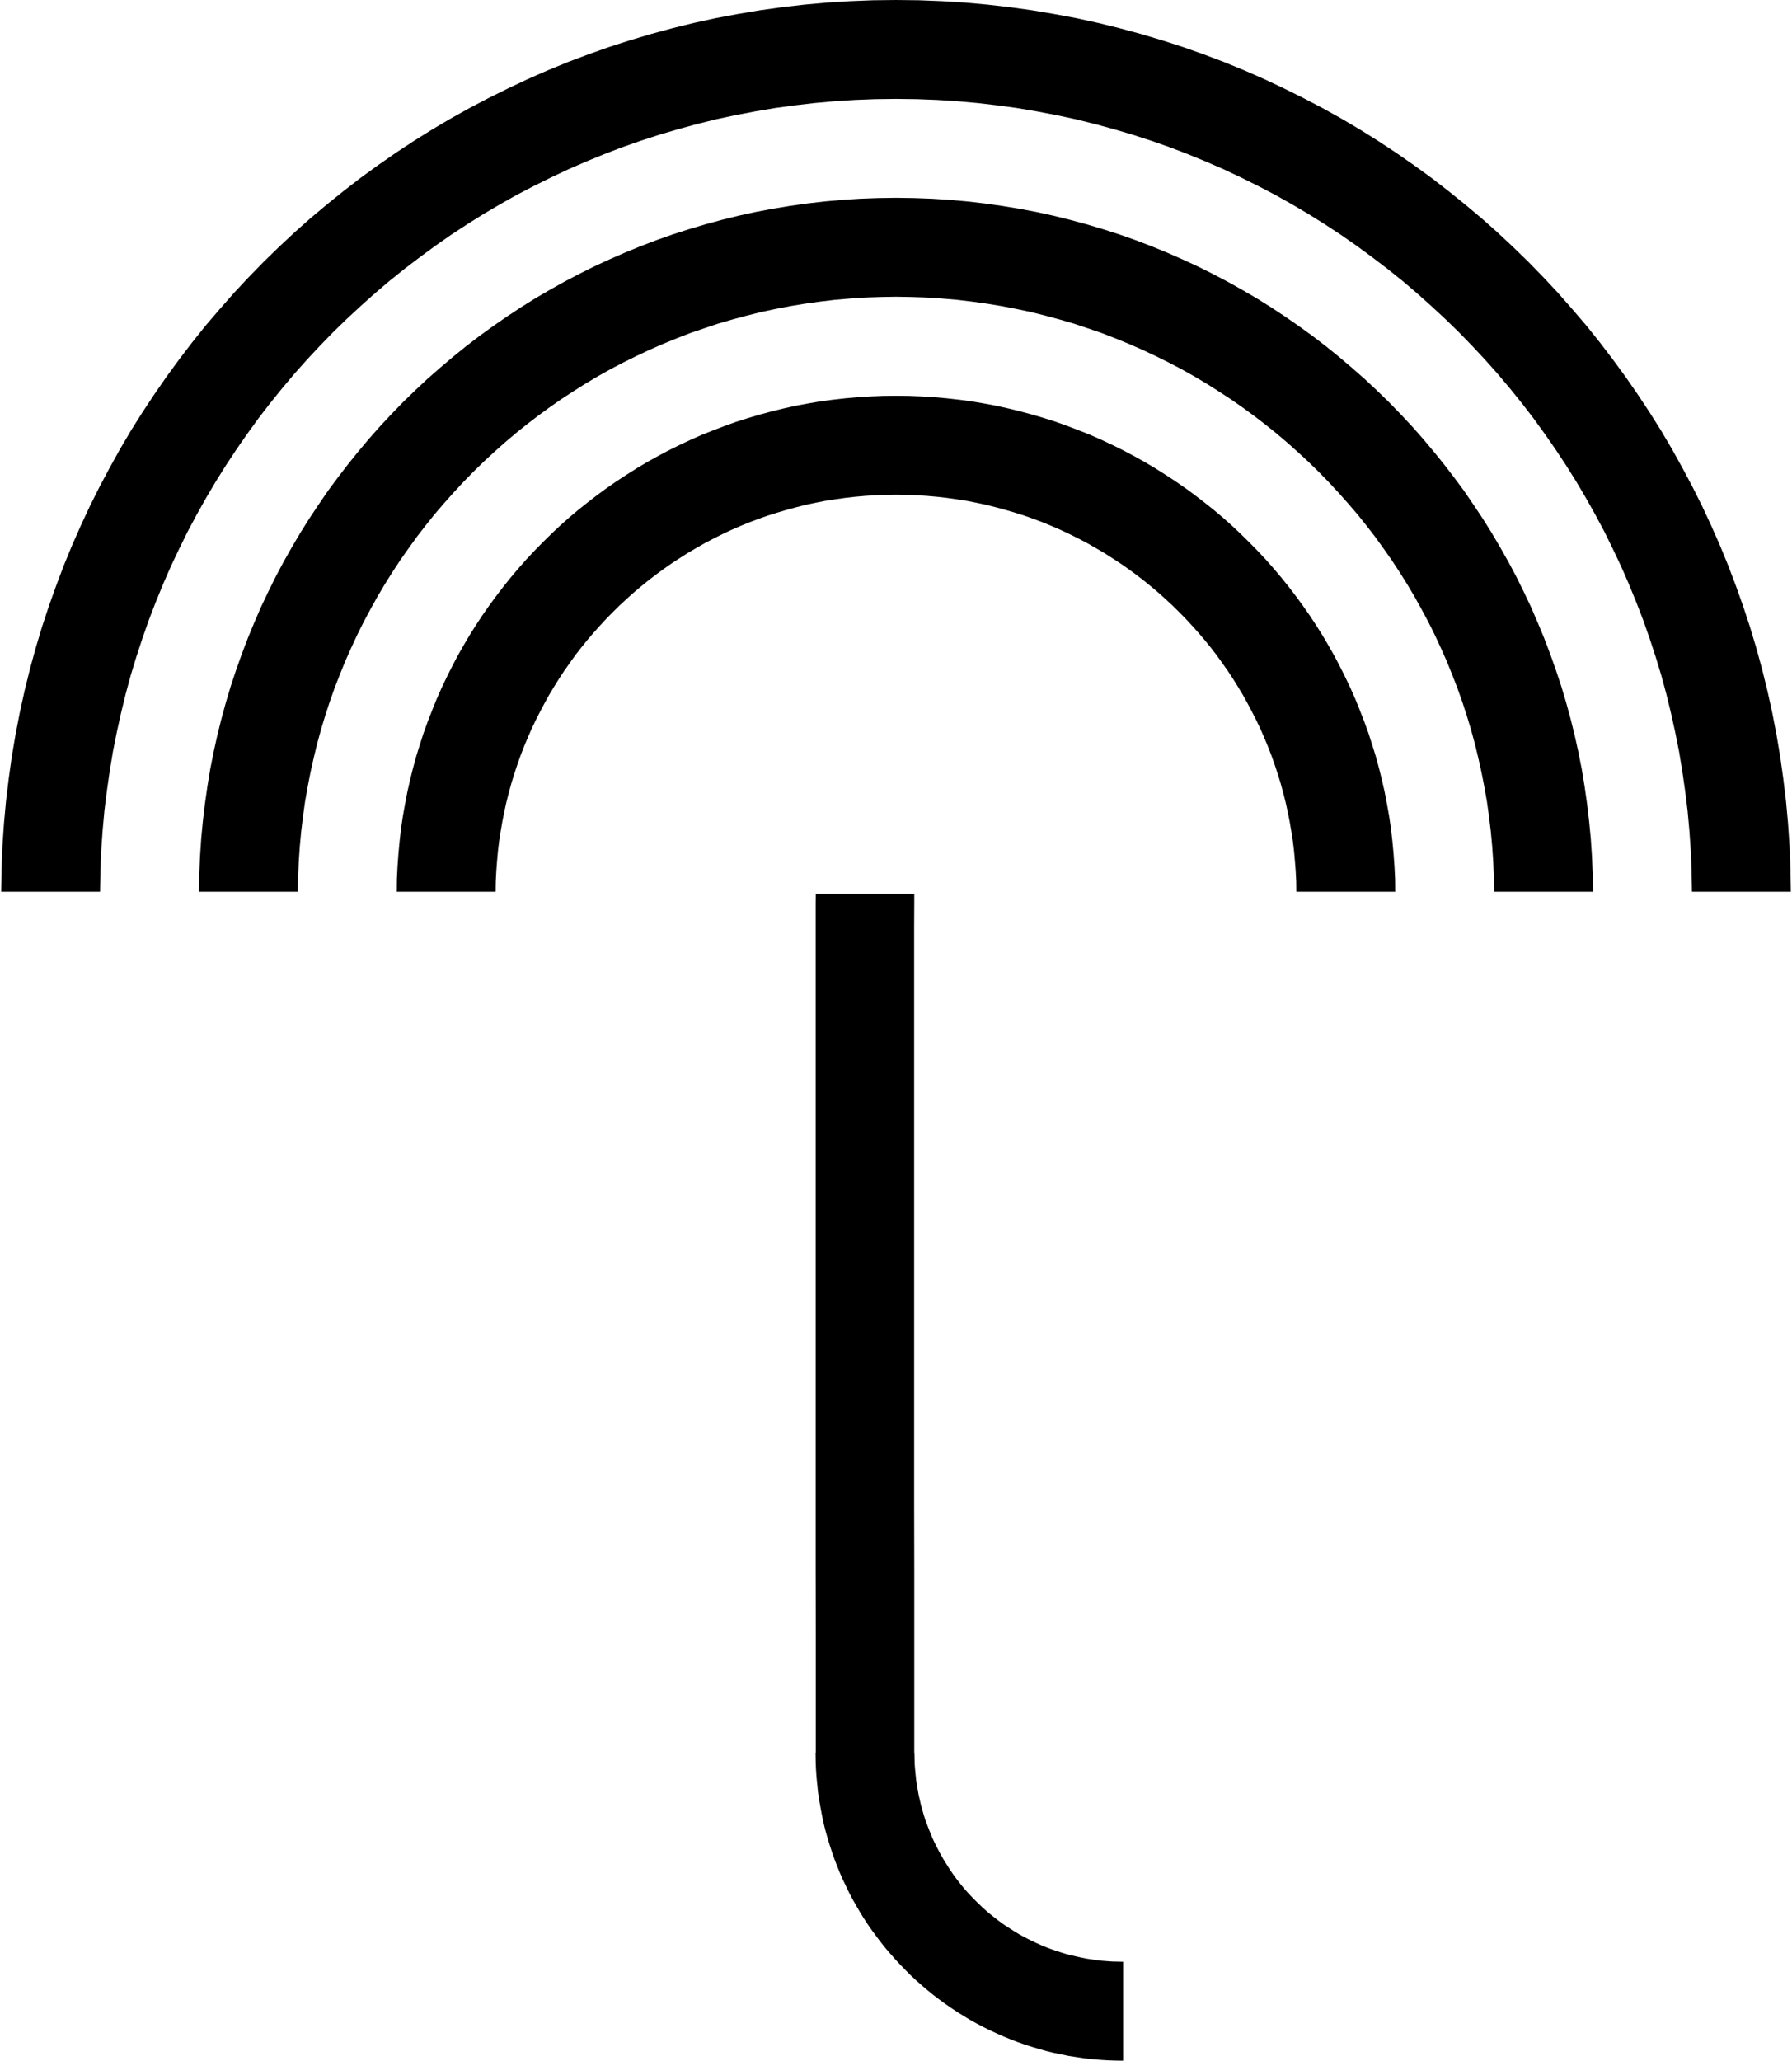 <?xml version="1.0" ?>
<svg xmlns="http://www.w3.org/2000/svg" xmlns:ev="http://www.w3.org/2001/xml-events" xmlns:xlink="http://www.w3.org/1999/xlink" baseProfile="full" clip-rule="evenodd" fill-rule="evenodd" height="600px" style="shape-rendering:geometricPrecision;text-rendering:geometricPrecision;image-rendering:optimizeQuality;" version="1.1" viewBox="0 0 87.337 100.517" width="522px" x="0px" xml:space="preserve" y="0px">
	<defs/>
	<path class="fil0" d="M 43.668,19.306 L 44.297,19.312 L 44.925,19.337 L 45.541,19.375 L 46.156,19.431 L 46.772,19.5 L 47.381,19.582 L 47.978,19.683 L 48.581,19.796 L 49.172,19.928 L 49.756,20.072 L 50.34,20.229 L 50.912,20.399 L 51.484,20.581 L 52.043,20.782 L 52.602,20.996 L 53.155,21.215 L 53.695,21.454 L 54.229,21.705 L 54.763,21.969 L 55.284,22.246 L 55.793,22.528 L 56.302,22.83 L 56.798,23.144 L 57.288,23.464 L 57.772,23.797 L 58.243,24.143 L 58.708,24.501 L 59.167,24.865 L 59.613,25.242 L 60.053,25.632 L 60.48,26.034 L 60.895,26.442 L 61.303,26.857 L 61.699,27.278 L 62.082,27.711 L 62.459,28.157 L 62.823,28.61 L 63.175,29.068 L 63.521,29.54 L 63.854,30.017 L 64.174,30.501 L 64.482,30.991 L 64.777,31.493 L 65.066,32.002 L 65.336,32.517 L 65.6,33.045 L 65.851,33.573 L 66.09,34.113 L 66.31,34.66 L 66.523,35.206 L 66.725,35.765 L 66.907,36.331 L 67.083,36.896 L 67.24,37.474 L 67.384,38.052 L 67.516,38.636 L 67.629,39.233 L 67.736,39.824 L 67.824,40.427 L 67.893,41.036 L 67.95,41.646 L 67.994,42.261 L 68.025,42.877 L 68.031,43.499 L 63.206,43.499 L 63.2,43.003 L 63.175,42.506 L 63.137,42.016 L 63.093,41.526 L 63.037,41.042 L 62.961,40.559 L 62.88,40.081 L 62.786,39.61 L 62.685,39.145 L 62.566,38.68 L 62.44,38.215 L 62.302,37.763 L 62.151,37.311 L 61.994,36.865 L 61.824,36.425 L 61.642,35.991 L 61.454,35.558 L 61.253,35.137 L 61.039,34.716 L 60.819,34.302 L 60.593,33.893 L 60.354,33.497 L 60.109,33.102 L 59.852,32.712 L 59.582,32.329 L 59.311,31.952 L 59.029,31.588 L 58.733,31.223 L 58.432,30.871 L 58.124,30.526 L 57.81,30.187 L 57.483,29.854 L 57.15,29.527 L 56.805,29.207 L 56.453,28.892 L 56.095,28.591 L 55.73,28.296 L 55.36,28.013 L 54.983,27.736 L 54.593,27.466 L 54.198,27.209 L 53.802,26.957 L 53.393,26.719 L 52.985,26.486 L 52.564,26.266 L 52.137,26.053 L 51.71,25.852 L 51.276,25.663 L 50.83,25.481 L 50.384,25.312 L 49.938,25.154 L 49.48,25.01 L 49.015,24.872 L 48.55,24.746 L 48.079,24.627 L 47.607,24.526 L 47.13,24.432 L 46.646,24.357 L 46.156,24.287 L 45.666,24.231 L 45.17,24.187 L 44.674,24.156 L 44.171,24.137 L 43.668,24.13 L 43.166,24.137 L 42.663,24.156 L 42.167,24.187 L 41.671,24.231 L 41.181,24.287 L 40.691,24.357 L 40.207,24.432 L 39.729,24.526 L 39.258,24.627 L 38.787,24.746 L 38.322,24.872 L 37.857,25.01 L 37.399,25.154 L 36.953,25.312 L 36.507,25.481 L 36.061,25.663 L 35.627,25.852 L 35.2,26.053 L 34.773,26.266 L 34.352,26.486 L 33.943,26.719 L 33.535,26.957 L 33.139,27.209 L 32.743,27.466 L 32.354,27.736 L 31.977,28.013 L 31.606,28.296 L 31.242,28.591 L 30.884,28.892 L 30.532,29.207 L 30.187,29.527 L 29.854,29.854 L 29.527,30.187 L 29.213,30.526 L 28.905,30.871 L 28.603,31.223 L 28.308,31.588 L 28.025,31.952 L 27.755,32.329 L 27.485,32.712 L 27.228,33.102 L 26.983,33.497 L 26.744,33.893 L 26.518,34.302 L 26.298,34.716 L 26.084,35.137 L 25.883,35.558 L 25.695,35.991 L 25.512,36.425 L 25.343,36.865 L 25.186,37.311 L 25.035,37.763 L 24.897,38.215 L 24.771,38.68 L 24.652,39.145 L 24.551,39.61 L 24.457,40.081 L 24.375,40.559 L 24.3,41.042 L 24.243,41.526 L 24.199,42.016 L 24.162,42.506 L 24.137,43.003 L 24.13,43.499 L 19.306,43.499 L 19.312,42.877 L 19.343,42.261 L 19.387,41.646 L 19.444,41.036 L 19.513,40.427 L 19.601,39.824 L 19.708,39.233 L 19.821,38.636 L 19.953,38.052 L 20.097,37.474 L 20.254,36.896 L 20.43,36.331 L 20.612,35.765 L 20.813,35.206 L 21.027,34.66 L 21.247,34.113 L 21.486,33.573 L 21.737,33.045 L 22.001,32.517 L 22.271,32.002 L 22.56,31.493 L 22.855,30.991 L 23.163,30.501 L 23.483,30.017 L 23.816,29.54 L 24.162,29.068 L 24.514,28.61 L 24.878,28.157 L 25.255,27.711 L 25.638,27.278 L 26.034,26.857 L 26.442,26.442 L 26.857,26.034 L 27.284,25.632 L 27.724,25.242 L 28.17,24.865 L 28.629,24.501 L 29.093,24.143 L 29.565,23.797 L 30.048,23.464 L 30.538,23.144 L 31.035,22.83 L 31.544,22.528 L 32.052,22.246 L 32.574,21.969 L 33.108,21.705 L 33.642,21.454 L 34.182,21.215 L 34.735,20.996 L 35.294,20.782 L 35.853,20.581 L 36.425,20.399 L 36.997,20.229 L 37.581,20.072 L 38.165,19.928 L 38.756,19.796 L 39.359,19.683 L 39.956,19.582 L 40.565,19.5 L 41.181,19.431 L 41.796,19.375 L 42.412,19.337 L 43.04,19.312 L 43.668,19.306 L 43.668,19.306 M 43.668,9.65 L 44.548,9.662 L 45.421,9.694 L 46.288,9.75 L 47.149,9.826 L 48.003,9.926 L 48.851,10.045 L 49.687,10.184 L 50.522,10.341 L 51.352,10.523 L 52.168,10.724 L 52.979,10.944 L 53.783,11.183 L 54.581,11.44 L 55.366,11.717 L 56.139,12.012 L 56.905,12.326 L 57.665,12.659 L 58.413,13.004 L 59.154,13.375 L 59.883,13.758 L 60.599,14.16 L 61.309,14.575 L 62,15.008 L 62.685,15.461 L 63.357,15.926 L 64.023,16.409 L 64.67,16.906 L 65.305,17.421 L 65.927,17.949 L 66.542,18.489 L 67.139,19.048 L 67.723,19.613 L 68.289,20.198 L 68.842,20.788 L 69.382,21.398 L 69.903,22.02 L 70.412,22.648 L 70.909,23.295 L 71.392,23.948 L 71.851,24.62 L 72.303,25.299 L 72.737,25.99 L 73.151,26.694 L 73.553,27.404 L 73.937,28.126 L 74.301,28.861 L 74.653,29.602 L 74.979,30.356 L 75.294,31.116 L 75.589,31.889 L 75.865,32.668 L 76.129,33.46 L 76.368,34.258 L 76.588,35.062 L 76.789,35.872 L 76.971,36.695 L 77.134,37.524 L 77.273,38.36 L 77.392,39.202 L 77.492,40.05 L 77.574,40.904 L 77.631,41.759 L 77.668,42.626 L 77.687,43.499 L 72.862,43.499 L 72.844,42.751 L 72.812,42.01 L 72.762,41.275 L 72.693,40.54 L 72.605,39.811 L 72.504,39.089 L 72.379,38.379 L 72.24,37.669 L 72.083,36.965 L 71.914,36.268 L 71.725,35.577 L 71.518,34.892 L 71.298,34.22 L 71.059,33.548 L 70.802,32.888 L 70.538,32.235 L 70.249,31.588 L 69.954,30.953 L 69.64,30.325 L 69.307,29.703 L 68.967,29.093 L 68.609,28.49 L 68.239,27.9 L 67.855,27.316 L 67.453,26.744 L 67.045,26.178 L 66.618,25.626 L 66.184,25.085 L 65.732,24.558 L 65.267,24.036 L 64.796,23.527 L 64.312,23.031 L 63.81,22.541 L 63.294,22.064 L 62.773,21.599 L 62.239,21.146 L 61.692,20.707 L 61.133,20.279 L 60.568,19.865 L 59.99,19.463 L 59.399,19.079 L 58.803,18.702 L 58.199,18.344 L 57.584,17.999 L 56.956,17.672 L 56.321,17.358 L 55.68,17.057 L 55.033,16.774 L 54.373,16.504 L 53.708,16.246 L 53.029,16.014 L 52.351,15.787 L 51.66,15.586 L 50.962,15.398 L 50.259,15.222 L 49.549,15.071 L 48.832,14.933 L 48.116,14.814 L 47.388,14.713 L 46.653,14.625 L 45.911,14.562 L 45.17,14.512 L 44.422,14.487 L 43.668,14.474 L 42.915,14.487 L 42.167,14.512 L 41.426,14.562 L 40.684,14.625 L 39.949,14.713 L 39.221,14.814 L 38.504,14.933 L 37.788,15.071 L 37.078,15.222 L 36.375,15.398 L 35.677,15.586 L 34.986,15.787 L 34.308,16.014 L 33.629,16.246 L 32.963,16.504 L 32.304,16.774 L 31.657,17.057 L 31.016,17.358 L 30.381,17.672 L 29.753,17.999 L 29.137,18.344 L 28.534,18.702 L 27.937,19.079 L 27.347,19.463 L 26.769,19.865 L 26.204,20.279 L 25.644,20.707 L 25.098,21.146 L 24.564,21.599 L 24.042,22.064 L 23.527,22.541 L 23.025,23.031 L 22.541,23.527 L 22.07,24.036 L 21.605,24.558 L 21.153,25.085 L 20.719,25.626 L 20.292,26.178 L 19.884,26.744 L 19.481,27.316 L 19.098,27.9 L 18.728,28.49 L 18.369,29.093 L 18.03,29.703 L 17.697,30.325 L 17.383,30.953 L 17.088,31.588 L 16.799,32.235 L 16.535,32.888 L 16.277,33.548 L 16.039,34.22 L 15.819,34.892 L 15.612,35.577 L 15.423,36.268 L 15.253,36.965 L 15.096,37.669 L 14.958,38.379 L 14.833,39.089 L 14.732,39.811 L 14.644,40.54 L 14.575,41.275 L 14.525,42.01 L 14.493,42.751 L 14.474,43.499 L 9.65,43.499 L 9.668,42.626 L 9.706,41.759 L 9.763,40.904 L 9.844,40.05 L 9.945,39.202 L 10.064,38.36 L 10.202,37.524 L 10.366,36.695 L 10.548,35.872 L 10.749,35.062 L 10.969,34.258 L 11.208,33.46 L 11.471,32.668 L 11.748,31.889 L 12.043,31.116 L 12.357,30.356 L 12.684,29.602 L 13.036,28.861 L 13.4,28.126 L 13.783,27.404 L 14.185,26.694 L 14.6,25.99 L 15.034,25.299 L 15.486,24.62 L 15.945,23.948 L 16.428,23.295 L 16.925,22.648 L 17.433,22.02 L 17.955,21.398 L 18.495,20.788 L 19.048,20.198 L 19.613,19.613 L 20.198,19.048 L 20.794,18.489 L 21.41,17.949 L 22.032,17.421 L 22.667,16.906 L 23.314,16.409 L 23.98,15.926 L 24.652,15.461 L 25.337,15.008 L 26.028,14.575 L 26.738,14.16 L 27.454,13.758 L 28.182,13.375 L 28.924,13.004 L 29.671,12.659 L 30.432,12.326 L 31.198,12.012 L 31.971,11.717 L 32.756,11.44 L 33.554,11.183 L 34.358,10.944 L 35.168,10.724 L 35.985,10.523 L 36.814,10.341 L 37.65,10.184 L 38.485,10.045 L 39.334,9.926 L 40.188,9.826 L 41.049,9.75 L 41.916,9.694 L 42.789,9.662 L 43.668,9.65 L 43.668,9.65 M 43.668,1.9999999999242846e-05 L 44.793,0.013 L 45.917,0.057 L 47.029,0.126 L 48.135,0.226 L 49.228,0.352 L 50.315,0.503 L 51.396,0.685 L 52.47,0.886 L 53.532,1.118 L 54.581,1.376 L 55.624,1.659 L 56.654,1.966 L 57.672,2.293 L 58.683,2.651 L 59.682,3.028 L 60.662,3.43 L 61.636,3.857 L 62.597,4.31 L 63.546,4.781 L 64.482,5.271 L 65.405,5.786 L 66.31,6.32 L 67.202,6.879 L 68.082,7.457 L 68.948,8.06 L 69.797,8.676 L 70.626,9.317 L 71.443,9.976 L 72.247,10.649 L 73.032,11.346 L 73.798,12.062 L 74.546,12.791 L 75.275,13.538 L 75.985,14.299 L 76.676,15.084 L 77.354,15.875 L 78.008,16.692 L 78.642,17.521 L 79.258,18.363 L 79.855,19.224 L 80.433,20.097 L 80.992,20.983 L 81.526,21.888 L 82.035,22.805 L 82.531,23.735 L 83.002,24.677 L 83.448,25.632 L 83.875,26.599 L 84.277,27.579 L 84.654,28.572 L 85.012,29.577 L 85.345,30.589 L 85.653,31.613 L 85.936,32.649 L 86.193,33.692 L 86.426,34.748 L 86.633,35.816 L 86.815,36.89 L 86.966,37.97 L 87.098,39.057 L 87.199,40.157 L 87.274,41.262 L 87.318,42.381 L 87.337,43.499 L 82.512,43.499 L 82.493,42.506 L 82.455,41.514 L 82.386,40.527 L 82.298,39.554 L 82.179,38.586 L 82.041,37.625 L 81.884,36.67 L 81.695,35.721 L 81.488,34.785 L 81.262,33.855 L 81.011,32.932 L 80.734,32.021 L 80.439,31.123 L 80.125,30.231 L 79.785,29.351 L 79.427,28.478 L 79.05,27.617 L 78.648,26.769 L 78.234,25.927 L 77.794,25.104 L 77.335,24.287 L 76.864,23.49 L 76.368,22.698 L 75.853,21.919 L 75.325,21.159 L 74.778,20.405 L 74.213,19.67 L 73.629,18.947 L 73.032,18.238 L 72.416,17.547 L 71.782,16.868 L 71.135,16.202 L 70.469,15.555 L 69.784,14.921 L 69.087,14.299 L 68.377,13.695 L 67.648,13.111 L 66.907,12.546 L 66.153,11.993 L 65.386,11.459 L 64.601,10.944 L 63.81,10.448 L 62.999,9.97 L 62.182,9.511 L 61.353,9.078 L 60.505,8.657 L 59.651,8.255 L 58.784,7.878 L 57.91,7.52 L 57.025,7.181 L 56.126,6.867 L 55.215,6.571 L 54.298,6.301 L 53.375,6.05 L 52.439,5.817 L 51.496,5.616 L 50.541,5.434 L 49.58,5.271 L 48.613,5.139 L 47.639,5.026 L 46.659,4.938 L 45.666,4.875 L 44.674,4.837 L 43.668,4.825 L 42.663,4.837 L 41.671,4.875 L 40.678,4.938 L 39.698,5.026 L 38.724,5.139 L 37.757,5.271 L 36.796,5.434 L 35.841,5.616 L 34.898,5.817 L 33.962,6.05 L 33.039,6.301 L 32.122,6.571 L 31.211,6.867 L 30.312,7.181 L 29.426,7.52 L 28.553,7.878 L 27.686,8.255 L 26.832,8.657 L 25.984,9.078 L 25.154,9.511 L 24.338,9.97 L 23.527,10.448 L 22.736,10.944 L 21.95,11.459 L 21.184,11.993 L 20.43,12.546 L 19.689,13.111 L 18.96,13.695 L 18.25,14.299 L 17.553,14.921 L 16.868,15.555 L 16.202,16.202 L 15.555,16.868 L 14.921,17.547 L 14.305,18.238 L 13.708,18.947 L 13.124,19.67 L 12.558,20.405 L 12.012,21.159 L 11.484,21.919 L 10.969,22.698 L 10.473,23.49 L 10.001,24.287 L 9.543,25.104 L 9.103,25.927 L 8.688,26.769 L 8.286,27.617 L 7.909,28.478 L 7.551,29.351 L 7.212,30.231 L 6.898,31.123 L 6.603,32.021 L 6.326,32.932 L 6.075,33.855 L 5.849,34.785 L 5.642,35.721 L 5.453,36.67 L 5.296,37.625 L 5.158,38.586 L 5.038,39.554 L 4.95,40.527 L 4.881,41.514 L 4.844,42.506 L 4.825,43.499 L 2.399999994295854e-06,43.499 L 0.019,42.381 L 0.063,41.262 L 0.138,40.157 L 0.239,39.057 L 0.371,37.97 L 0.521,36.89 L 0.704,35.816 L 0.911,34.748 L 1.143,33.692 L 1.401,32.649 L 1.684,31.613 L 1.991,30.589 L 2.324,29.577 L 2.683,28.572 L 3.059,27.579 L 3.462,26.599 L 3.889,25.632 L 4.335,24.677 L 4.806,23.735 L 5.302,22.805 L 5.811,21.888 L 6.345,20.983 L 6.904,20.097 L 7.482,19.224 L 8.079,18.363 L 8.695,17.521 L 9.329,16.692 L 9.983,15.875 L 10.661,15.084 L 11.352,14.299 L 12.062,13.538 L 12.791,12.791 L 13.538,12.062 L 14.305,11.346 L 15.09,10.649 L 15.894,9.976 L 16.711,9.317 L 17.54,8.676 L 18.388,8.06 L 19.255,7.457 L 20.135,6.879 L 21.027,6.32 L 21.932,5.786 L 22.855,5.271 L 23.791,4.781 L 24.74,4.31 L 25.701,3.857 L 26.675,3.43 L 27.655,3.028 L 28.654,2.651 L 29.665,2.293 L 30.683,1.966 L 31.713,1.659 L 32.756,1.376 L 33.805,1.118 L 34.867,0.886 L 35.941,0.685 L 37.022,0.503 L 38.109,0.352 L 39.202,0.226 L 40.307,0.126 L 41.419,0.057 L 42.544,0.013 L 43.668,1.999999999628861e-05 L 43.668,1.9999999999242846e-05"/>
	<path class="fil0" d="M 54.75,100.517 L 54.361,100.511 L 53.978,100.498 L 53.594,100.473 L 53.218,100.442 L 52.841,100.398 L 52.464,100.341 L 52.093,100.285 L 51.729,100.209 L 51.364,100.134 L 51,100.046 L 50.642,99.945 L 50.29,99.839 L 49.938,99.726 L 49.593,99.606 L 49.253,99.474 L 48.914,99.336 L 48.575,99.185 L 48.248,99.034 L 47.922,98.871 L 47.601,98.702 L 47.281,98.526 L 46.973,98.337 L 46.665,98.149 L 46.364,97.948 L 46.062,97.74 L 45.773,97.527 L 45.484,97.307 L 45.208,97.081 L 44.931,96.848 L 44.661,96.609 L 44.397,96.365 L 44.14,96.107 L 43.888,95.849 L 43.643,95.585 L 43.405,95.315 L 43.172,95.045 L 42.946,94.763 L 42.726,94.474 L 42.513,94.185 L 42.305,93.889 L 42.104,93.582 L 41.916,93.28 L 41.733,92.966 L 41.551,92.645 L 41.382,92.325 L 41.225,91.998 L 41.068,91.672 L 40.923,91.339 L 40.785,90.999 L 40.653,90.654 L 40.533,90.308 L 40.42,89.957 L 40.314,89.605 L 40.213,89.247 L 40.125,88.882 L 40.05,88.518 L 39.981,88.153 L 39.918,87.783 L 39.861,87.406 L 39.824,87.029 L 39.786,86.652 L 39.761,86.269 L 39.748,85.886 L 39.742,85.496 L 39.755,85.496 L 39.755,84.993 L 39.755,83.75 L 39.755,81.865 L 39.755,79.427 L 39.748,76.55 L 39.748,73.334 L 39.748,69.866 L 39.748,66.247 L 39.748,62.591 L 39.748,58.985 L 39.748,55.529 L 39.748,52.332 L 39.748,49.48 L 39.748,47.086 L 39.748,45.239 L 39.748,44.045 L 39.755,43.606 L 44.56,43.606 L 44.56,44.045 L 44.554,45.239 L 44.554,47.086 L 44.554,49.486 L 44.554,52.332 L 44.554,55.536 L 44.554,58.991 L 44.554,62.597 L 44.554,66.26 L 44.554,69.872 L 44.554,73.34 L 44.56,76.563 L 44.56,79.44 L 44.56,81.871 L 44.56,83.756 L 44.56,84.993 L 44.56,85.496 L 44.567,85.496 L 44.573,85.76 L 44.579,86.024 L 44.598,86.281 L 44.623,86.539 L 44.648,86.797 L 44.686,87.054 L 44.73,87.305 L 44.774,87.557 L 44.831,87.802 L 44.887,88.053 L 44.956,88.292 L 45.025,88.537 L 45.101,88.775 L 45.189,89.008 L 45.277,89.24 L 45.371,89.473 L 45.465,89.699 L 45.572,89.925 L 45.685,90.145 L 45.798,90.365 L 45.917,90.579 L 46.043,90.792 L 46.175,90.999 L 46.307,91.207 L 46.445,91.408 L 46.59,91.609 L 46.74,91.804 L 46.891,91.992 L 47.048,92.18 L 47.212,92.363 L 47.381,92.539 L 47.551,92.715 L 47.727,92.884 L 47.903,93.054 L 48.085,93.217 L 48.273,93.374 L 48.462,93.525 L 48.657,93.676 L 48.851,93.82 L 49.052,93.958 L 49.26,94.09 L 49.467,94.222 L 49.674,94.348 L 49.894,94.467 L 50.108,94.58 L 50.328,94.687 L 50.554,94.794 L 50.78,94.894 L 51.013,94.989 L 51.245,95.077 L 51.477,95.158 L 51.716,95.234 L 51.955,95.309 L 52.2,95.372 L 52.445,95.428 L 52.696,95.485 L 52.941,95.535 L 53.199,95.573 L 53.45,95.611 L 53.708,95.642 L 53.965,95.661 L 54.223,95.68 L 54.487,95.686 L 54.75,95.692 L 54.75,100.517" points="54.75,100.517 54.361,100.511 53.978,100.498 53.594,100.473 53.218,100.442 52.841,100.398 52.464,100.341 52.093,100.285 51.729,100.209 51.364,100.134 51,100.046 50.642,99.945 50.29,99.839 49.938,99.726 49.593,99.606 49.253,99.474 48.914,99.336 48.575,99.185 48.248,99.034 47.922,98.871 47.601,98.702 47.281,98.526 46.973,98.337 46.665,98.149 46.364,97.948 46.062,97.74 45.773,97.527 45.484,97.307 45.208,97.081 44.931,96.848 44.661,96.609 44.397,96.365 44.14,96.107 43.888,95.849 43.643,95.585 43.405,95.315 43.172,95.045 42.946,94.763 42.726,94.474 42.513,94.185 42.305,93.889 42.104,93.582 41.916,93.28 41.733,92.966 41.551,92.645 41.382,92.325 41.225,91.998 41.068,91.672 40.923,91.339 40.785,90.999 40.653,90.654 40.533,90.308 40.42,89.957 40.314,89.605 40.213,89.247 40.125,88.882 40.05,88.518 39.981,88.153 39.918,87.783 39.861,87.406 39.824,87.029 39.786,86.652 39.761,86.269 39.748,85.886 39.742,85.496 39.755,85.496 39.755,84.993 39.755,83.75 39.755,81.865 39.755,79.427 39.748,76.55 39.748,73.334 39.748,69.866 39.748,66.247 39.748,62.591 39.748,58.985 39.748,55.529 39.748,52.332 39.748,49.48 39.748,47.086 39.748,45.239 39.748,44.045 39.755,43.606 44.56,43.606 44.56,44.045 44.554,45.239 44.554,47.086 44.554,49.486 44.554,52.332 44.554,55.536 44.554,58.991 44.554,62.597 44.554,66.26 44.554,69.872 44.554,73.34 44.56,76.563 44.56,79.44 44.56,81.871 44.56,83.756 44.56,84.993 44.56,85.496 44.567,85.496 44.573,85.76 44.579,86.024 44.598,86.281 44.623,86.539 44.648,86.797 44.686,87.054 44.73,87.305 44.774,87.557 44.831,87.802 44.887,88.053 44.956,88.292 45.025,88.537 45.101,88.775 45.189,89.008 45.277,89.24 45.371,89.473 45.465,89.699 45.572,89.925 45.685,90.145 45.798,90.365 45.917,90.579 46.043,90.792 46.175,90.999 46.307,91.207 46.445,91.408 46.59,91.609 46.74,91.804 46.891,91.992 47.048,92.18 47.212,92.363 47.381,92.539 47.551,92.715 47.727,92.884 47.903,93.054 48.085,93.217 48.273,93.374 48.462,93.525 48.657,93.676 48.851,93.82 49.052,93.958 49.26,94.09 49.467,94.222 49.674,94.348 49.894,94.467 50.108,94.58 50.328,94.687 50.554,94.794 50.78,94.894 51.013,94.989 51.245,95.077 51.477,95.158 51.716,95.234 51.955,95.309 52.2,95.372 52.445,95.428 52.696,95.485 52.941,95.535 53.199,95.573 53.45,95.611 53.708,95.642 53.965,95.661 54.223,95.68 54.487,95.686 54.75,95.692 "/>
</svg>
